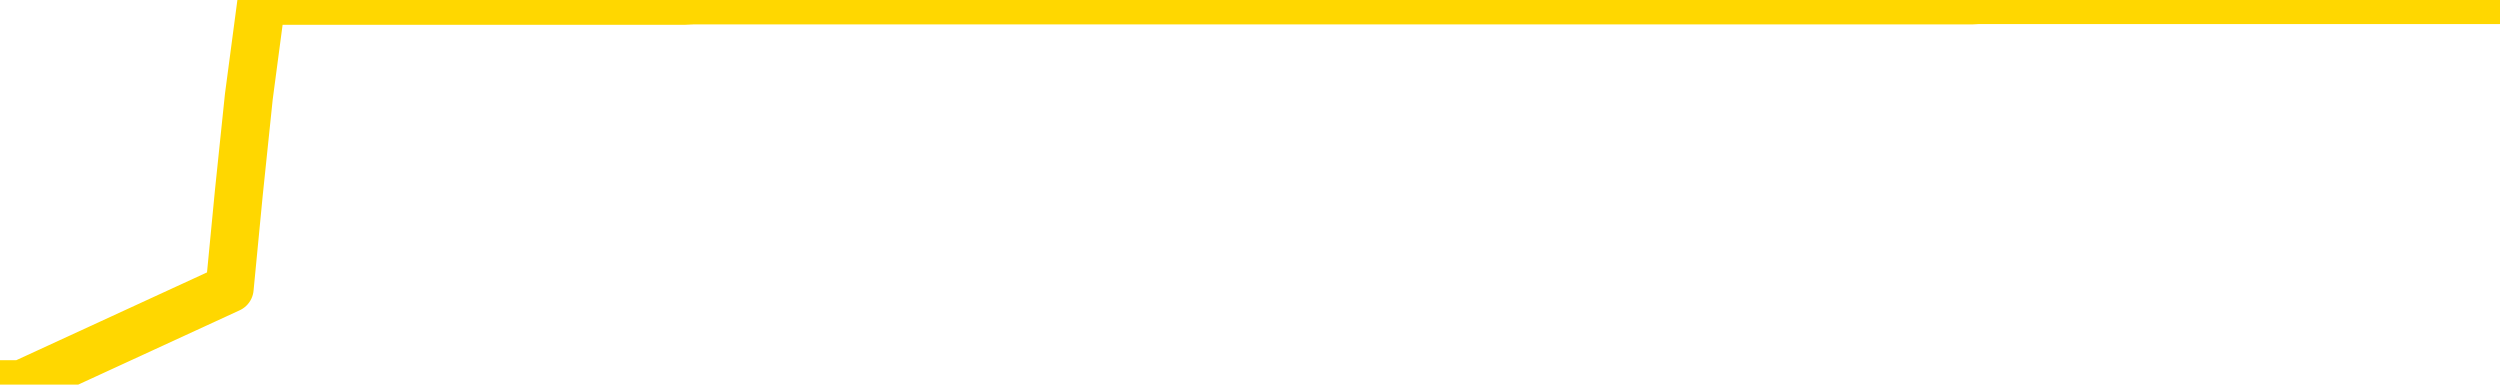 <svg xmlns="http://www.w3.org/2000/svg" version="1.1" viewBox="0 0 6500 1000">
	<path fill="none" stroke="gold" stroke-width="125" stroke-linecap="round" stroke-linejoin="round" d="M0 1015  L-1302357 1015 L-1302172 1015 L-1301682 1015 L-1301389 1015 L-1301077 1015 L-1300843 1015 L-1300789 1015 L-1300730 1015 L-1300577 1015 L-1300537 1015 L-1300404 1015 L-1300111 1015 L-1299571 1015 L-1298960 1015 L-1298913 1015 L-1298272 1015 L-1298239 1015 L-1297714 1015 L-1297581 1015 L-1297191 1015 L-1296863 1015 L-1296745 1015 L-1296534 1015 L-1295817 1015 L-1295247 1015 L-1295140 1015 L-1294966 1015 L-1294744 1015 L-1294343 1015 L-1294317 1015 L-1293389 1015 L-1293302 1015 L-1293219 1015 L-1293149 1015 L-1292852 1015 L-1292700 1015 L-1290810 1015 L-1290709 1015 L-1290447 1015 L-1290153 1015 L-1290012 1015 L-1289763 1015 L-1289727 1015 L-1289569 1015 L-1289105 1015 L-1288852 1015 L-1288640 1015 L-1288389 1015 L-1288040 1015 L-1287112 1015 L-1287019 1015 L-1286608 1015 L-1285437 1015 L-1284248 1015 L-1284156 1015 L-1284128 1015 L-1283862 1015 L-1283563 1015 L-1283435 1015 L-1283397 1015 L-1282583 1015 L-1282199 1015 L-1281138 1015 L-1281077 1015 L-1280812 1015 L-1280340 1015 L-1280148 1015 L-1279884 1015 L-1279548 1015 L-1279412 1015 L-1278957 1015 L-1278213 1015 L-1278196 1015 L-1278030 1015 L-1277962 1015 L-1277446 1015 L-1276418 1015 L-1276221 1015 L-1275733 1015 L-1275371 1015 L-1274962 1015 L-1274577 1015 L-1272873 1015 L-1272775 1015 L-1272703 1015 L-1272642 1015 L-1272457 1015 L-1272121 1015 L-1271480 1015 L-1271404 1015 L-1271342 1015 L-1271156 1015 L-1271076 1015 L-1270899 1015 L-1270880 1015 L-1270650 1015 L-1270262 1015 L-1269373 1015 L-1269334 1015 L-1269246 1015 L-1269218 1015 L-1268210 1015 L-1268060 1015 L-1268036 1015 L-1267903 1015 L-1267864 1015 L-1266605 1015 L-1266547 1015 L-1266008 1015 L-1265955 1015 L-1265908 1015 L-1265513 1015 L-1265374 1015 L-1265174 1015 L-1265027 1015 L-1264863 1015 L-1264586 1015 L-1264227 1015 L-1263675 1015 L-1263030 1015 L-1262771 1015 L-1262617 1015 L-1262216 1015 L-1262176 1015 L-1262056 1015 L-1261994 1015 L-1261980 1015 L-1261886 1015 L-1261593 1015 L-1261442 1015 L-1261111 1015 L-1261033 1015 L-1260958 1015 L-1260731 1015 L-1260665 1015 L-1260437 1015 L-1260384 1015 L-1260220 1015 L-1259214 1015 L-1259031 1015 L-1258480 1015 L-1258087 1015 L-1257689 1015 L-1256839 1015 L-1256761 1015 L-1256182 1015 L-1255740 1015 L-1255499 1015 L-1255342 1015 L-1254941 1015 L-1254921 1015 L-1254476 1015 L-1254070 1015 L-1253935 1015 L-1253759 1015 L-1253623 1015 L-1253373 1015 L-1252373 1015 L-1252291 1015 L-1252155 1015 L-1252117 1015 L-1251227 1015 L-1251011 1015 L-1250568 1015 L-1250450 1015 L-1250394 1015 L-1249717 1015 L-1249617 1015 L-1249588 1015 L-1248246 1015 L-1247841 1015 L-1247801 1015 L-1246873 1015 L-1246775 1015 L-1246642 1015 L-1246237 1015 L-1246211 1015 L-1246118 1015 L-1245902 1015 L-1245491 1015 L-1244337 1015 L-1244046 1015 L-1244017 1015 L-1243409 1015 L-1243159 1015 L-1243139 1015 L-1242210 1015 L-1242158 1015 L-1242036 1015 L-1242018 1015 L-1241863 1015 L-1241687 1015 L-1241551 1015 L-1241494 1015 L-1241386 1015 L-1241301 1015 L-1241068 1015 L-1240993 1015 L-1240684 1015 L-1240567 1015 L-1240397 1015 L-1240306 1015 L-1240203 1015 L-1240180 1015 L-1240103 1015 L-1240005 1015 L-1239638 1015 L-1239533 1015 L-1239030 1015 L-1238578 1015 L-1238540 1015 L-1238516 1015 L-1238475 1015 L-1238346 1015 L-1238245 1015 L-1237804 1015 L-1237522 1015 L-1236929 1015 L-1236799 1015 L-1236524 1014 L-1236372 1014 L-1236219 1014 L-1236134 1014 L-1236056 1014 L-1235870 1014 L-1235819 1014 L-1235791 1014 L-1235712 1014 L-1235689 1014 L-1235405 1014 L-1234802 1014 L-1233806 1014 L-1233508 1014 L-1232775 1014 L-1232530 1014 L-1232440 1014 L-1231863 1014 L-1231164 1014 L-1230412 1014 L-1230094 1014 L-1229711 1014 L-1229634 1014 L-1228999 1014 L-1228814 1014 L-1228726 1014 L-1228596 1014 L-1228284 1014 L-1228234 1014 L-1228092 1014 L-1228071 1014 L-1227103 1014 L-1226557 1014 L-1226079 1014 L-1226018 1014 L-1225694 1014 L-1225673 1014 L-1225611 1014 L-1225400 1014 L-1225324 1014 L-1225269 1014 L-1225247 1014 L-1225207 1014 L-1225192 1014 L-1224434 1014 L-1224418 1014 L-1223618 1014 L-1223466 1014 L-1222561 1014 L-1222055 1014 L-1221825 1014 L-1221784 1014 L-1221669 1014 L-1221492 1014 L-1220738 1014 L-1220603 1014 L-1220439 1014 L-1220121 1014 L-1219945 1014 L-1218923 1014 L-1218899 1014 L-1218648 1014 L-1218435 1014 L-1217801 1014 L-1217563 1014 L-1217531 1014 L-1217353 1014 L-1217272 1014 L-1217183 1014 L-1217118 1014 L-1216678 1014 L-1216655 1014 L-1216114 1014 L-1215858 1014 L-1215363 1014 L-1214486 1014 L-1214449 1014 L-1214396 1014 L-1214355 1014 L-1214238 1014 L-1213961 1014 L-1213754 1014 L-1213557 1014 L-1213534 1014 L-1213484 1014 L-1213444 1014 L-1213366 1014 L-1212769 1014 L-1212709 1014 L-1212605 1014 L-1212451 1014 L-1211819 1014 L-1211139 1014 L-1210836 1014 L-1210489 1014 L-1210291 1014 L-1210243 1014 L-1209923 1014 L-1209295 1014 L-1209148 1014 L-1209112 1014 L-1209054 1014 L-1208978 1014 L-1208736 1014 L-1208648 1014 L-1208554 1014 L-1208260 1014 L-1208126 1014 L-1208066 1014 L-1208029 1014 L-1207757 1014 L-1206751 1014 L-1206575 1014 L-1206524 1014 L-1206232 1014 L-1206039 1014 L-1205706 1014 L-1205200 1014 L-1204638 1014 L-1204623 1014 L-1204606 1014 L-1204506 1014 L-1204391 1014 L-1204352 1014 L-1204314 1014 L-1204249 1014 L-1204221 1014 L-1204082 1014 L-1203789 1014 L-1203739 1014 L-1203634 1014 L-1203369 1014 L-1202904 1014 L-1202760 1014 L-1202705 1014 L-1202648 1014 L-1202457 1014 L-1202092 1014 L-1201877 1014 L-1201683 1014 L-1201625 1014 L-1201566 1014 L-1201412 1014 L-1201142 1014 L-1200712 1014 L-1200697 1014 L-1200620 1014 L-1200555 1014 L-1200426 1014 L-1200403 1014 L-1200119 1014 L-1200071 1014 L-1200016 1014 L-1199554 1014 L-1199515 1014 L-1199474 1014 L-1199284 1014 L-1198804 1014 L-1198317 1014 L-1198300 1014 L-1198262 1014 L-1198006 1014 L-1197928 1014 L-1197698 1014 L-1197682 1014 L-1197388 1014 L-1196946 1014 L-1196499 1014 L-1195994 1014 L-1195840 1014 L-1195554 1014 L-1195514 1014 L-1195183 1014 L-1194961 1014 L-1194444 1014 L-1194368 1014 L-1194120 1014 L-1193926 1014 L-1193866 1014 L-1193089 1014 L-1193015 1014 L-1192785 1014 L-1192768 1014 L-1192706 1014 L-1192511 1014 L-1192046 1014 L-1192023 1014 L-1191893 1014 L-1190593 1014 L-1190576 1014 L-1190499 1014 L-1190405 1014 L-1190188 1014 L-1190036 1014 L-1189858 1014 L-1189803 1014 L-1189517 1014 L-1189477 1014 L-1189107 1014 L-1188667 1014 L-1188484 1014 L-1188163 1014 L-1187868 1014 L-1187422 1014 L-1187350 1014 L-1186888 1014 L-1186450 1014 L-1186268 1014 L-1184814 1014 L-1184682 1014 L-1184225 1014 L-1183999 1014 L-1183612 1014 L-1183096 1014 L-1182142 1013 L-1181347 1013 L-1180673 1013 L-1180247 1013 L-1179936 1013 L-1179706 1013 L-1179023 1013 L-1179010 1013 L-1178800 1013 L-1178778 1013 L-1178604 1013 L-1177654 1013 L-1177385 1013 L-1176570 1013 L-1176260 1013 L-1176222 1013 L-1176165 1013 L-1175548 1013 L-1174910 1013 L-1173284 1013 L-1172610 1013 L-1171968 1013 L-1171891 1013 L-1171834 1013 L-1171799 1013 L-1171770 1013 L-1171658 1013 L-1171641 1013 L-1171618 1013 L-1171464 1013 L-1171411 1013 L-1171333 1013 L-1171214 1013 L-1171116 1013 L-1170999 1013 L-1170729 1013 L-1170459 1013 L-1170442 1013 L-1170242 1013 L-1170095 1013 L-1169868 1013 L-1169734 1013 L-1169425 1013 L-1169366 1013 L-1169012 1013 L-1168664 1013 L-1168563 1013 L-1168499 1013 L-1168439 1013 L-1168054 1013 L-1167673 1013 L-1167569 1013 L-1167309 1013 L-1167038 1013 L-1166878 1013 L-1166846 1013 L-1166784 1013 L-1166643 1013 L-1166459 1013 L-1166414 1013 L-1166126 1013 L-1166110 1013 L-1165877 1013 L-1165816 1013 L-1165778 1013 L-1165198 1013 L-1165064 1013 L-1165041 1013 L-1165023 1013 L-1165005 1013 L-1164989 1013 L-1164965 1013 L-1164949 1013 L-1164927 1013 L-1164911 1013 L-1164887 1013 L-1164871 1013 L-1164849 1013 L-1164832 1013 L-1164783 1013 L-1164711 1013 L-1164676 1013 L-1164653 1013 L-1164617 1013 L-1164576 1013 L-1164539 1013 L-1164523 1013 L-1164499 1013 L-1164462 1013 L-1164445 1013 L-1164421 1013 L-1164404 1013 L-1164385 1013 L-1164369 1013 L-1164340 1013 L-1164314 1013 L-1164269 1013 L-1164252 1013 L-1164210 1013 L-1164162 1013 L-1164092 1013 L-1164076 1013 L-1164060 1013 L-1163998 1012 L-1163959 1012 L-1163920 1012 L-1163754 1012 L-1163689 1012 L-1163673 1012 L-1163628 1012 L-1163570 1012 L-1163357 1012 L-1163324 1012 L-1163282 1012 L-1163203 1012 L-1162666 1012 L-1162588 1012 L-1162484 1012 L-1162395 1012 L-1162219 1012 L-1161868 1012 L-1161712 1012 L-1161275 1012 L-1161118 1012 L-1160988 1012 L-1160284 1012 L-1160083 1012 L-1159122 1012 L-1158640 1012 L-1158541 1012 L-1158449 1012 L-1158204 1012 L-1158130 1012 L-1157688 1012 L-1157592 1012 L-1157576 1012 L-1157560 1012 L-1157536 1012 L-1157070 1012 L-1156853 1012 L-1156713 1012 L-1156419 1012 L-1156331 1012 L-1156289 1012 L-1156260 1012 L-1156087 1012 L-1156028 1012 L-1155952 1012 L-1155871 1012 L-1155801 1012 L-1155492 1012 L-1155407 1012 L-1155193 1012 L-1155158 1012 L-1154475 1012 L-1154376 1012 L-1154171 1012 L-1154124 1012 L-1153846 1012 L-1153784 1012 L-1153767 1012 L-1153689 1012 L-1153381 1012 L-1153356 1012 L-1153302 1012 L-1153280 1012 L-1153157 1012 L-1153021 1012 L-1152777 1012 L-1152652 1012 L-1152005 1012 L-1151989 1012 L-1151964 1012 L-1151784 1012 L-1151708 1012 L-1151616 1012 L-1151188 1012 L-1150772 1012 L-1150379 1012 L-1150301 1012 L-1150282 1012 L-1149918 1012 L-1149682 1012 L-1149454 1012 L-1149141 1012 L-1149063 1012 L-1148982 1012 L-1148804 1012 L-1148788 1012 L-1148523 1012 L-1148443 1012 L-1148213 1012 L-1147987 1012 L-1147671 1012 L-1147496 1012 L-1147135 1012 L-1146743 1012 L-1146673 1012 L-1146610 1012 L-1146469 1012 L-1146418 1012 L-1146316 1012 L-1145814 1012 L-1145617 1012 L-1145370 1012 L-1145185 1012 L-1144885 1012 L-1144809 1012 L-1144643 1012 L-1143759 1012 L-1143730 1012 L-1143607 1012 L-1143028 1012 L-1142950 1012 L-1142237 1012 L-1141925 1012 L-1141712 1012 L-1141695 1012 L-1141309 1012 L-1140784 1012 L-1140337 1012 L-1140008 1012 L-1139855 1012 L-1139529 1012 L-1139351 1012 L-1139269 1012 L-1139063 1012 L-1138888 1012 L-1137959 1012 L-1137069 1012 L-1137030 1012 L-1136802 1012 L-1136423 1012 L-1135635 1012 L-1135401 1012 L-1135325 1012 L-1134968 1012 L-1134396 1012 L-1134129 1012 L-1133742 1012 L-1133639 1012 L-1133469 1012 L-1132850 1012 L-1132639 1012 L-1132331 1012 L-1132278 1012 L-1132151 1012 L-1132098 1012 L-1131978 1012 L-1131642 1012 L-1130683 1012 L-1130552 1012 L-1130350 1012 L-1129719 1012 L-1129407 1012 L-1128993 1012 L-1128966 1012 L-1128821 1012 L-1128401 1012 L-1127068 1012 L-1127021 1012 L-1126893 1012 L-1126876 1012 L-1126298 1012 L-1126092 1012 L-1126062 1012 L-1126022 1012 L-1125964 1012 L-1125927 1012 L-1125848 1012 L-1125705 1012 L-1125251 1012 L-1125133 1012 L-1124848 1012 L-1124475 1012 L-1124379 1012 L-1124052 1012 L-1123697 1012 L-1123527 1012 L-1123480 1012 L-1123371 1012 L-1123282 1012 L-1123254 1012 L-1123178 1012 L-1122874 1012 L-1122841 1012 L-1122769 1012 L-1122401 1012 L-1122066 1012 L-1121985 1012 L-1121765 1012 L-1121594 1012 L-1121566 1012 L-1121069 1012 L-1120520 1012 L-1119639 1012 L-1119541 1012 L-1119464 1012 L-1119189 1012 L-1118942 1012 L-1118868 1012 L-1118806 1012 L-1118688 1012 L-1118645 1012 L-1118535 1012 L-1118458 1012 L-1117758 1012 L-1117512 1011 L-1117472 1011 L-1117316 1011 L-1116717 1011 L-1116490 1011 L-1116398 1011 L-1115923 1011 L-1115325 1011 L-1114806 1011 L-1114785 1011 L-1114639 1011 L-1114319 1011 L-1113777 1011 L-1113545 1011 L-1113375 1011 L-1112888 1011 L-1112661 1011 L-1112576 1011 L-1112230 1011 L-1111904 1011 L-1111381 1011 L-1111053 1011 L-1110453 1011 L-1110255 1011 L-1110203 1011 L-1110163 1011 L-1109881 1011 L-1109197 1011 L-1108887 1011 L-1108862 1011 L-1108671 1011 L-1108448 1011 L-1108362 1011 L-1107698 1011 L-1107674 1011 L-1107452 1011 L-1107122 1011 L-1106770 1011 L-1106565 1011 L-1106333 1011 L-1106075 1011 L-1105885 1011 L-1105838 1011 L-1105611 1011 L-1105576 1011 L-1105420 1011 L-1105205 1011 L-1105032 1011 L-1104941 1011 L-1104664 1011 L-1104420 1011 L-1104105 1011 L-1103679 1011 L-1103641 1011 L-1103158 1011 L-1102925 1011 L-1102713 1011 L-1102487 1011 L-1101937 1011 L-1101690 1011 L-1100856 1011 L-1100800 1011 L-1100778 1011 L-1100620 1011 L-1100159 1011 L-1100118 1011 L-1099778 1011 L-1099645 1011 L-1099422 1011 L-1098850 1011 L-1098378 1011 L-1098183 1011 L-1097991 1011 L-1097801 1011 L-1097699 1011 L-1097331 1011 L-1097285 1011 L-1097203 1011 L-1095910 1011 L-1095861 1011 L-1095593 1011 L-1095448 1011 L-1094897 1011 L-1094780 1011 L-1094699 1011 L-1094339 1011 L-1094116 1011 L-1093834 1011 L-1093505 1011 L-1092997 1011 L-1092885 1011 L-1092806 1011 L-1092642 1011 L-1092347 1011 L-1091879 1011 L-1091682 1011 L-1091631 1011 L-1090982 1011 L-1090860 1011 L-1090406 1011 L-1090370 1011 L-1089902 1011 L-1089791 1011 L-1089775 1011 L-1089558 1011 L-1089378 1011 L-1088846 1011 L-1087816 1011 L-1087617 1011 L-1087159 1011 L-1086210 1011 L-1086112 1011 L-1085758 1011 L-1085697 1011 L-1085683 1011 L-1085647 1011 L-1085278 1011 L-1085158 1011 L-1084916 1011 L-1084752 1011 L-1084565 1011 L-1084444 1011 L-1083373 1011 L-1082515 1011 L-1082303 1011 L-1082206 1011 L-1082031 1011 L-1081698 1011 L-1081626 1011 L-1081569 1011 L-1081393 1011 L-1081005 1011 L-1080769 1011 L-1080658 1011 L-1080541 1011 L-1079560 1011 L-1079535 1011 L-1078940 1011 L-1078908 1011 L-1078759 1011 L-1078475 1011 L-1077563 1011 L-1076617 1011 L-1076464 1011 L-1076361 1011 L-1076230 1011 L-1076087 1011 L-1076060 1011 L-1075946 1011 L-1075728 1011 L-1075046 1011 L-1074917 1011 L-1074614 1011 L-1074374 1011 L-1074041 1011 L-1073402 1011 L-1073060 1011 L-1072998 1011 L-1072842 1011 L-1071921 1011 L-1071450 1011 L-1071407 1011 L-1071394 1011 L-1071353 1011 L-1071331 1011 L-1071304 1011 L-1071160 1011 L-1070737 1011 L-1070402 1011 L-1070211 1011 L-1069782 1011 L-1069595 1011 L-1069206 1011 L-1068671 1011 L-1068299 1011 L-1068277 1011 L-1068027 1011 L-1067909 1011 L-1067833 1011 L-1067697 1011 L-1067658 1011 L-1067578 1011 L-1067184 1011 L-1066688 1011 L-1066576 1011 L-1066403 1011 L-1066095 1011 L-1065647 1011 L-1065324 1011 L-1065182 1011 L-1064755 1011 L-1064601 1011 L-1064546 1011 L-1063732 1011 L-1063713 1011 L-1063341 1011 L-1063284 1011 L-1062155 1011 L-1062087 1011 L-1061529 1011 L-1061334 1011 L-1061198 1011 L-1060964 1011 L-1060617 1011 L-1060583 1011 L-1060547 1011 L-1060479 1011 L-1060130 1011 L-1059958 1011 L-1059473 1011 L-1059457 1011 L-1059132 1011 L-1058974 1011 L-1057833 1011 L-1057809 1011 L-1057617 1011 L-1057423 1011 L-1057173 1011 L-1057156 1011 L-1056136 1011 L-1055838 1011 L-1055763 1011 L-1055626 1011 L-1055451 1011 L-1054874 1011 L-1054658 1011 L-1054595 1010 L-1054464 1010 L-1054427 1010 L-1053904 1010 L-1053766 1012 L-1053752 1012 L-1053729 1012 L-1053708 1012 L-1053481 1010 L-1052705 1010 L-1052664 1010 L-1052296 1010 L-1052218 1010 L-1052166 1010 L-1051493 1010 L-1050750 1010 L-1050325 1010 L-1049878 1010 L-1048816 1010 L-1048504 1010 L-1048094 1010 L-1048022 1010 L-1047498 1010 L-1047403 1010 L-1047385 1010 L-1046941 1010 L-1046755 1010 L-1045975 1010 L-1045303 1010 L-1044890 1010 L-1044659 1010 L-1044518 1010 L-1044436 1010 L-1044416 1010 L-1044340 1010 L-1044212 1010 L-1043895 1010 L-1043671 1010 L-1043346 1010 L-1043284 1010 L-1042914 1010 L-1042881 1010 L-1042672 1010 L-1042004 1010 L-1041927 1010 L-1041769 1010 L-1041658 1010 L-1041332 1010 L-1041177 1010 L-1040836 1010 L-1040779 1010 L-1040441 1010 L-1040237 1010 L-1040184 1010 L-1038808 1010 L-1038678 1010 L-1038245 1010 L-1037924 1010 L-1037097 1010 L-1036973 1010 L-1036242 1010 L-1036087 1010 L-1036046 1010 L-1035992 1010 L-1035969 1010 L-1035855 1010 L-1035558 1010 L-1035269 1010 L-1035214 1010 L-1035094 1010 L-1035063 1010 L-1034964 1010 L-1034520 1010 L-1034368 1010 L-1033533 1010 L-1032991 1010 L-1032656 1010 L-1032641 1010 L-1032565 1010 L-1032449 1010 L-1032254 1010 L-1031990 1010 L-1031155 1010 L-1031059 1010 L-1030537 1010 L-1030496 1010 L-1030396 1010 L-1029568 1010 L-1029433 1010 L-1029094 1010 L-1028540 1010 L-1028161 1010 L-1027998 1010 L-1027688 1010 L-1026875 1010 L-1026569 1010 L-1026301 1010 L-1025979 1010 L-1025658 1010 L-1025383 1010 L-1024554 1010 L-1024459 1010 L-1024366 1010 L-1024262 1010 L-1023875 1010 L-1023395 1010 L-1023379 1010 L-1023260 1010 L-1022892 1010 L-1022797 1010 L-1021963 1010 L-1021886 1010 L-1021587 1010 L-1021496 1010 L-1021089 1010 L-1020979 1010 L-1020279 1010 L-1019806 1010 L-1019746 1010 L-1019527 1010 L-1019253 1010 L-1019141 1010 L-1018113 1010 L-1017727 1010 L-1017707 1010 L-1017374 1010 L-1017129 1010 L-1016696 1010 L-1016586 1010 L-1016468 1010 L-1016016 1010 L-1015426 1010 L-1015089 1010 L-1013197 1010 L-1013083 1010 L-1012871 1010 L-1011553 1010 L-1011446 1009 L-1011380 1008 L-1011344 1007 L-1011282 1007 L-1010783 1008 L-1010108 1009 L-1010086 1010 L-1009815 1010 L-1008847 1010 L-1008158 1010 L-1007996 1010 L-1007455 1010 L-1007366 1010 L-1006346 1010 L-1005399 1010 L-1005033 1010 L-1004930 1010 L-1004342 1010 L-1004282 1010 L-1004182 1010 L-1003742 1010 L-1003634 1010 L-1003193 1010 L-1002193 1010 L-1001936 1010 L-1001833 1010 L-1001703 1010 L-1001337 1010 L-1000756 1010 L-1000725 1010 L-1000409 1010 L-998426 1010 L-998311 1010 L-998243 1010 L-997884 1010 L-996266 1010 L-996088 1010 L-995944 1010 L-995121 1010 L-995069 1010 L-995014 1010 L-994580 1010 L-993600 1010 L-993526 1010 L-992441 1010 L-992228 1010 L-991512 1010 L-991123 1010 L-990905 1010 L-990585 1010 L-990091 1010 L-989964 1010 L-989735 1010 L-989502 1010 L-989443 1010 L-989154 1010 L-988882 1010 L-987852 1010 L-986187 1010 L-985767 1010 L-985630 1010 L-985474 1010 L-985169 1010 L-984941 1010 L-984782 1010 L-984623 1010 L-984454 1010 L-984406 1010 L-984353 1010 L-984331 1010 L-983945 1010 L-983695 1010 L-983425 1010 L-983264 1010 L-983175 1010 L-981516 1010 L-981351 1010 L-980971 1010 L-980511 1010 L-979901 1010 L-978808 1010 L-978377 1010 L-978346 1010 L-978283 1010 L-978266 1010 L-976562 1010 L-976520 1010 L-976054 1010 L-975867 1010 L-975835 1010 L-975239 1009 L-975190 1009 L-974867 1009 L-974816 1009 L-974606 1009 L-974588 1009 L-974321 1009 L-974269 1009 L-973800 1009 L-973289 1009 L-973211 1009 L-972917 1009 L-972900 1009 L-972861 1009 L-972790 1009 L-972633 1009 L-971687 1009 L-971631 1009 L-971110 1009 L-970917 1009 L-970816 1009 L-970590 1009 L-970081 1009 L-969693 1010 L-969623 1010 L-969275 1010 L-968918 1010 L-967789 1009 L-967737 1009 L-967511 1009 L-967477 1009 L-967352 1009 L-967254 1009 L-966989 1009 L-966249 1009 L-965670 1009 L-965377 1009 L-964671 1009 L-964492 1009 L-964469 1009 L-963833 1009 L-963522 1009 L-963125 1009 L-963096 1009 L-963075 1009 L-962921 1009 L-962236 1009 L-962219 1009 L-961879 1009 L-961607 1009 L-961569 1009 L-961513 1009 L-961491 1009 L-961420 1009 L-961088 1009 L-960981 1009 L-960953 1009 L-960755 1009 L-960602 1009 L-959734 1009 L-959171 1009 L-959155 1009 L-959054 1009 L-958952 1009 L-958805 1009 L-958727 1009 L-958689 1009 L-958634 1009 L-958560 1009 L-958415 1009 L-957934 1009 L-957529 1009 L-956663 1009 L-956643 1009 L-956385 1009 L-956309 1009 L-956280 1009 L-956269 1009 L-956252 1009 L-955959 1009 L-955920 1009 L-955848 1009 L-955774 1009 L-955569 1009 L-955409 1009 L-955108 1009 L-955030 1009 L-955013 1009 L-954797 1009 L-954566 1009 L-954456 1009 L-954086 1009 L-953928 1009 L-953696 1009 L-953528 1009 L-953383 1009 L-953251 1009 L-951975 1009 L-951571 1009 L-951511 1009 L-951394 1009 L-950969 1009 L-950953 1009 L-950891 1009 L-950618 1009 L-950506 1009 L-950223 1009 L-949946 1009 L-949521 1009 L-949498 1009 L-949420 1009 L-949295 1009 L-948708 1009 L-948317 1009 L-947981 1009 L-947392 1009 L-947290 1009 L-947120 1009 L-946983 1009 L-946156 1009 L-944970 1009 L-944934 1009 L-944879 1009 L-944658 1009 L-944453 1009 L-944299 1009 L-944042 1009 L-943965 1009 L-943423 1009 L-943386 1009 L-943138 1009 L-942750 1009 L-941924 1009 L-941566 1009 L-941256 1009 L-940998 1009 L-940774 1009 L-940368 1009 L-940251 1009 L-940068 1009 L-940015 1009 L-939826 1009 L-939656 1009 L-939627 1009 L-939346 1009 L-939036 1009 L-938898 1009 L-938588 1009 L-938394 1009 L-938379 1009 L-937659 1009 L-937526 1009 L-937228 1009 L-937138 1009 L-936537 1009 L-936499 1009 L-936420 1009 L-935800 1009 L-935649 1009 L-935608 1009 L-935297 1009 L-935106 1009 L-934913 1009 L-934857 1009 L-934548 1009 L-934496 1009 L-934441 1009 L-934416 1009 L-934291 1009 L-933480 1009 L-933404 1009 L-932863 1009 L-932594 1009 L-931935 1009 L-931027 1009 L-930786 1009 L-930254 1009 L-930037 1009 L-928929 1009 L-928879 1009 L-928103 1009 L-927555 1009 L-927444 1009 L-927291 1009 L-927236 1009 L-927071 1009 L-926694 1009 L-926246 1009 L-926191 1009 L-926037 1009 L-925357 1009 L-925137 1009 L-924619 1009 L-923770 1009 L-923754 1009 L-921963 1009 L-921409 1009 L-921291 1009 L-920286 1009 L-920249 1009 L-920016 1009 L-919924 1009 L-919884 1009 L-919552 1009 L-919200 1009 L-918935 1009 L-918648 1009 L-918337 1009 L-918083 1009 L-917989 1009 L-917499 1009 L-917292 1009 L-916726 1009 L-916612 1009 L-916261 1009 L-916209 1009 L-916169 1009 L-915566 1009 L-914832 1009 L-914251 1009 L-914015 1009 L-913475 1009 L-913322 1009 L-912821 1009 L-912611 1009 L-912588 1009 L-912529 1009 L-911567 1009 L-911389 1009 L-910947 1009 L-910923 1009 L-910768 1009 L-910686 1009 L-910536 1009 L-909889 1009 L-909839 1009 L-908719 1009 L-907735 1009 L-907674 1009 L-906953 1009 L-906088 1009 L-905709 1009 L-905491 1009 L-904731 1008 L-904679 1008 L-904370 1008 L-903518 1008 L-903325 1008 L-903149 1008 L-902924 1008 L-902798 1008 L-902605 1008 L-902373 1008 L-902203 1008 L-901917 1008 L-901638 1008 L-901555 1008 L-901384 1008 L-901367 1008 L-901213 1008 L-901174 1008 L-900399 1008 L-900322 1008 L-900090 1008 L-899663 1008 L-899318 1008 L-898734 1008 L-898466 1008 L-898207 1008 L-898077 1008 L-898061 1008 L-897947 1008 L-897923 1008 L-897689 1008 L-897653 1008 L-896337 1008 L-896282 1008 L-895603 1008 L-895030 1008 L-894905 1008 L-894752 1008 L-894675 1008 L-894363 1008 L-894090 1008 L-894001 1008 L-893899 1008 L-892971 1008 L-892895 1008 L-892531 1008 L-892506 1008 L-892470 1008 L-891694 1008 L-891602 1008 L-891462 1008 L-891061 1008 L-890799 1008 L-890555 1008 L-890341 1008 L-890261 1008 L-890185 1008 L-890108 1008 L-889921 1008 L-889855 1008 L-889605 1008 L-889550 1008 L-889413 1008 L-889333 1008 L-889220 1008 L-888996 1008 L-888832 1008 L-888791 1008 L-888622 1008 L-888251 1008 L-888236 1008 L-888120 1008 L-887399 1008 L-887363 1008 L-887230 1008 L-886882 1008 L-886471 1008 L-886435 1008 L-886357 1008 L-886318 1008 L-885954 1008 L-885749 1008 L-885734 1008 L-885389 1008 L-885040 1008 L-884715 1008 L-884613 1008 L-884460 1008 L-884266 1008 L-884034 1008 L-883942 1008 L-883786 1008 L-883709 1008 L-883668 1008 L-883555 1008 L-883531 1008 L-883281 1008 L-883142 1008 L-882564 1008 L-881736 1008 L-881248 1008 L-881126 1008 L-881088 1008 L-881075 1008 L-880923 1008 L-880822 1008 L-880589 1008 L-880199 1008 L-879894 1008 L-879879 1008 L-879708 1008 L-879470 1008 L-878873 1008 L-878269 1008 L-878230 1008 L-878189 1008 L-878036 1008 L-877983 1008 L-877920 1008 L-877852 1008 L-877798 1008 L-877773 1008 L-877726 1008 L-877631 1008 L-877494 1008 L-877341 1008 L-877209 1008 L-877168 1008 L-877132 1008 L-877070 1008 L-876797 1008 L-876483 1008 L-876442 1008 L-876357 1008 L-876179 1008 L-875942 1008 L-875584 1008 L-875554 1008 L-874985 1008 L-874862 1008 L-874626 1008 L-874603 1008 L-874322 1008 L-874037 1008 L-873781 1008 L-873209 1008 L-872913 1008 L-872837 1008 L-872138 1008 L-872060 1008 L-872025 1008 L-871999 1008 L-871947 1008 L-871753 1008 L-871613 1008 L-871577 1008 L-871537 1008 L-870941 1008 L-870709 1008 L-870426 1008 L-870371 1008 L-870297 1008 L-870219 1008 L-869983 1008 L-869739 1008 L-869603 1008 L-869497 1008 L-869417 1008 L-869030 1008 L-868903 1008 L-868751 1008 L-868713 1008 L-868567 1008 L-868345 1008 L-868172 1008 L-868103 1008 L-867281 1008 L-867265 1008 L-866970 1008 L-866183 1008 L-865873 1008 L-865726 1008 L-865498 1008 L-865298 1008 L-864361 1008 L-864324 1008 L-864301 1008 L-864260 1008 L-863992 1008 L-863395 1008 L-863332 1008 L-863296 1008 L-863279 1008 L-862584 1008 L-862383 1008 L-862351 1008 L-862018 1008 L-861910 1008 L-861285 1008 L-860781 1008 L-860744 1008 L-860302 1008 L-860205 1008 L-860047 1008 L-859733 1008 L-859721 1008 L-859281 1008 L-858799 1008 L-858670 1008 L-858350 1008 L-858281 1008 L-857977 1008 L-857801 1008 L-857608 1008 L-857365 1008 L-857167 1008 L-857142 1008 L-856564 1008 L-856494 1008 L-856084 1008 L-856030 1008 L-855983 1008 L-855619 1008 L-855473 1008 L-855268 1008 L-855172 1008 L-855016 1008 L-854955 1008 L-854807 1008 L-854707 1008 L-854150 1008 L-854128 1008 L-853956 1008 L-853414 1008 L-853353 1008 L-853299 1008 L-853270 1008 L-853199 1008 L-853183 1008 L-853119 1008 L-853083 1008 L-852928 1008 L-852602 1008 L-852036 1008 L-852022 1008 L-851960 1008 L-851858 1008 L-851812 1008 L-851569 1008 L-851147 1008 L-850992 1008 L-849251 1008 L-848709 1008 L-847766 1008 L-847357 1008 L-846815 1008 L-846619 1008 L-846450 1008 L-846155 1008 L-846040 1008 L-846025 1008 L-845870 1008 L-845730 1008 L-845653 1008 L-845522 1008 L-845174 1008 L-844803 1008 L-844205 1008 L-844029 1008 L-843873 1008 L-843604 1008 L-843453 1008 L-843162 1008 L-843138 1008 L-843055 1008 L-842827 1008 L-842128 1008 L-842001 1008 L-841570 1008 L-841476 1008 L-840271 1008 L-840222 1008 L-839928 1008 L-839525 1008 L-839249 1008 L-839230 1008 L-839112 1008 L-839036 1008 L-838854 1008 L-838374 1008 L-837923 1008 L-837513 1008 L-837482 1008 L-837064 1008 L-836950 1008 L-836832 1008 L-836817 1008 L-836622 1008 L-836601 1008 L-836368 1008 L-835925 1007 L-835606 1007 L-835141 1007 L-834976 1007 L-834821 1007 L-834665 1007 L-834212 1007 L-833892 1007 L-833838 1007 L-833466 1007 L-833429 1007 L-833102 1007 L-832986 1007 L-832887 1007 L-832561 1007 L-832174 1007 L-831913 1007 L-831555 1007 L-831298 1007 L-829128 1007 L-829079 1007 L-829056 1007 L-828645 1007 L-828583 1007 L-828513 1007 L-828282 1007 L-827971 1007 L-827668 1007 L-827624 1007 L-827316 1007 L-827183 1007 L-826966 1007 L-826254 1007 L-826099 1007 L-825961 1007 L-825812 1007 L-825791 1007 L-825596 1007 L-825571 1007 L-825480 1007 L-825458 1007 L-825442 1007 L-825342 1007 L-824413 1007 L-823955 1007 L-822863 1007 L-822440 1007 L-822037 1007 L-821998 1007 L-821744 1007 L-820970 1007 L-820954 1007 L-820929 1007 L-820736 1007 L-820000 1007 L-819731 1007 L-819690 1007 L-819291 1007 L-819266 1007 L-818477 1007 L-817797 1007 L-816426 1007 L-816156 1007 L-816107 1007 L-815570 1007 L-815537 1007 L-815435 1007 L-815111 1007 L-815032 1007 L-814763 1007 L-813850 1007 L-813712 1007 L-813463 1007 L-812917 1007 L-812495 1007 L-812302 1007 L-812287 1007 L-812149 1007 L-812055 1007 L-811928 1007 L-811668 1007 L-811643 1007 L-811552 1007 L-811242 1007 L-811181 1007 L-811064 1007 L-810715 1007 L-809904 1007 L-809673 1007 L-808844 1007 L-808611 1007 L-808395 1007 L-807876 1007 L-807238 1007 L-806822 1007 L-806500 1007 L-806019 1007 L-805593 1007 L-805532 1007 L-805184 1007 L-805143 1007 L-805129 1007 L-805030 1007 L-804984 1007 L-804499 1007 L-803698 1007 L-803363 1007 L-802282 1007 L-801802 1007 L-801779 1007 L-801639 1007 L-801083 1007 L-800386 1007 L-800077 1007 L-799856 1007 L-799751 1007 L-799648 1007 L-798977 1007 L-798883 1007 L-798861 1007 L-798784 1007 L-798606 1007 L-798434 1007 L-798253 1007 L-798240 1007 L-798164 1007 L-797999 1007 L-797484 1007 L-797468 1007 L-797328 1007 L-796965 1007 L-796941 1007 L-796811 1007 L-796786 1007 L-796424 1007 L-795898 1007 L-795805 1007 L-795589 1007 L-795495 1007 L-795471 1007 L-795007 1007 L-794930 1007 L-794528 1007 L-794077 1007 L-792825 1007 L-792787 1007 L-792355 1007 L-792322 1007 L-791603 1007 L-791427 1007 L-791291 1007 L-790985 1007 L-790930 1007 L-790905 1007 L-790889 1007 L-790714 1007 L-790524 1007 L-790017 1007 L-789643 1007 L-789305 1007 L-789266 1007 L-788547 1007 L-788454 1007 L-788415 1007 L-787873 1007 L-787850 1007 L-787448 1007 L-787022 1007 L-786751 1007 L-786571 1007 L-786326 1007 L-786302 1007 L-786246 1007 L-785629 1007 L-785126 1007 L-784739 1007 L-784120 1007 L-783904 1007 L-783749 1007 L-782457 1007 L-782357 1007 L-781915 1007 L-781584 1007 L-781283 1007 L-781041 1007 L-780306 1007 L-779727 1007 L-778897 1007 L-778797 1007 L-778239 1007 L-778101 1007 L-776459 1007 L-776399 1007 L-776305 1007 L-775338 1007 L-775160 1007 L-774873 1007 L-774655 1007 L-774577 1007 L-774306 1007 L-774191 1007 L-774037 1007 L-773727 1007 L-773649 1007 L-773558 1007 L-773481 1007 L-773364 1007 L-773185 1007 L-773093 1007 L-773055 1007 L-772552 1007 L-772333 1007 L-772204 1007 L-772049 1007 L-771994 1007 L-771870 1007 L-771485 1007 L-770976 1007 L-770904 1007 L-770424 1007 L-770347 1007 L-770246 1007 L-770013 1007 L-769548 1007 L-769318 1007 L-769302 1007 L-769070 1007 L-768915 1007 L-768853 1007 L-768660 1007 L-768389 1006 L-767638 1006 L-766685 1006 L-766649 1006 L-766424 1006 L-765984 1006 L-765703 1006 L-765355 1006 L-764286 1006 L-763358 1006 L-763227 1006 L-763181 1006 L-763111 1006 L-762957 1006 L-762879 1006 L-762706 1006 L-762271 1006 L-762067 1006 L-762006 1006 L-761424 1006 L-761270 1006 L-761154 1006 L-761114 1006 L-760944 1006 L-760807 1006 L-760596 1006 L-760519 1006 L-760496 1006 L-760287 1006 L-759877 1006 L-759852 1006 L-759629 1006 L-759484 1006 L-759449 1006 L-759436 1006 L-759413 1006 L-759180 1006 L-758995 1006 L-758777 1006 L-758752 1006 L-758063 1006 L-757959 1006 L-757924 1006 L-757903 1006 L-757709 1006 L-757656 1006 L-757539 1006 L-757457 1006 L-757346 1006 L-757032 1006 L-756572 1006 L-756317 1006 L-756083 1006 L-755953 1006 L-755601 1006 L-755542 1006 L-755389 1006 L-754817 1006 L-754730 1006 L-754577 1006 L-754281 1006 L-753911 1006 L-753608 1006 L-753531 1006 L-753126 1006 L-752958 1006 L-752814 1006 L-752274 1006 L-752213 1006 L-752198 1006 L-752032 1006 L-751826 1006 L-751751 1006 L-751658 1006 L-751248 1006 L-751233 1006 L-751209 1006 L-751016 1006 L-750940 1006 L-750769 1006 L-750707 1006 L-750691 1006 L-750177 1006 L-749955 1006 L-749336 1006 L-749083 1006 L-748889 1006 L-748850 1006 L-748776 1006 L-748711 1006 L-748060 1006 L-748022 1006 L-747848 1006 L-747782 1006 L-747108 1006 L-746719 1006 L-746457 1006 L-746219 1006 L-746141 1006 L-746126 1006 L-745924 1006 L-745553 1006 L-745327 1006 L-744692 1006 L-744672 1006 L-744285 1006 L-744191 1006 L-744133 1006 L-743857 1006 L-743548 1006 L-743470 1006 L-742619 1006 L-742277 1006 L-741839 1006 L-741406 1006 L-740911 1006 L-740761 1006 L-740493 1006 L-739255 1006 L-739198 1006 L-737434 1006 L-737244 1006 L-736234 1006 L-736083 1006 L-735707 1006 L-735386 1006 L-734781 1006 L-734711 1006 L-734534 1006 L-733706 1006 L-733567 1006 L-733180 1006 L-732996 1006 L-732952 1006 L-732832 1006 L-732622 1006 L-732175 1006 L-731827 1006 L-731694 1006 L-731286 1006 L-730935 1006 L-730650 1006 L-730456 1006 L-730302 1006 L-730138 1006 L-730070 1006 L-729970 1006 L-729736 1006 L-729620 1006 L-729567 1006 L-729025 1006 L-728561 1006 L-727379 1006 L-727245 1006 L-727221 1006 L-727168 1006 L-726500 1006 L-725465 1006 L-725272 1006 L-725092 1006 L-724940 1006 L-724900 1006 L-724885 1006 L-724823 1006 L-724498 1006 L-723338 1006 L-723144 1006 L-722967 1006 L-721853 1006 L-720993 1006 L-720887 1006 L-720413 1006 L-720221 1006 L-717899 1006 L-717821 1006 L-717700 1006 L-717666 1006 L-717628 1006 L-717534 1006 L-717318 1006 L-716737 1006 L-716351 1006 L-715578 1006 L-715500 1006 L-714803 1006 L-714261 1006 L-714220 1006 L-714090 1006 L-713626 1006 L-713587 1006 L-713453 1006 L-713085 1006 L-713055 1006 L-712905 1006 L-712504 1006 L-710680 1006 L-709873 1006 L-709155 1006 L-709138 1006 L-708824 1006 L-708263 1006 L-707761 1006 L-707242 1006 L-707221 1006 L-705477 1006 L-705308 1006 L-705112 1006 L-704218 1006 L-703700 1006 L-703489 1006 L-703231 1006 L-702522 1006 L-701572 1006 L-700913 1006 L-700874 1006 L-700588 1006 L-700505 1006 L-700410 1006 L-700278 1006 L-700201 1006 L-699465 1006 L-699128 1006 L-699079 1006 L-698823 1006 L-698537 1006 L-698111 1006 L-697531 1006 L-697272 1006 L-697121 1006 L-696873 1006 L-696835 1006 L-696038 1006 L-696000 1006 L-695823 1006 L-695414 1006 L-695185 1006 L-695109 1006 L-694977 1006 L-694861 1006 L-694513 1006 L-694450 1006 L-694297 1006 L-693557 1006 L-693445 1006 L-693275 1006 L-693236 1006 L-692941 1006 L-692540 1006 L-692364 1006 L-692269 1006 L-691960 1006 L-691158 1006 L-690700 1006 L-690180 1006 L-689691 1006 L-688996 1006 L-687949 1006 L-687680 1006 L-687626 1006 L-687466 1006 L-687214 1006 L-686968 1006 L-686889 1006 L-686675 1006 L-686363 1006 L-685899 1006 L-685885 1006 L-685589 1006 L-685576 1006 L-684584 1006 L-683912 1006 L-683577 1006 L-682961 1006 L-682824 1006 L-682185 1006 L-682055 1006 L-681104 1006 L-681005 1006 L-680445 1006 L-680036 1006 L-679608 1006 L-679517 1006 L-678682 1006 L-678319 1006 L-678279 1006 L-678147 1006 L-677970 1006 L-677753 1006 L-677700 1006 L-677543 1006 L-677290 1006 L-676190 1006 L-676112 1006 L-675893 1006 L-675762 1006 L-675726 1006 L-675532 1006 L-675433 1006 L-674949 1006 L-674665 1006 L-674505 1006 L-674410 1006 L-674138 1006 L-673868 1006 L-673852 1006 L-673714 1006 L-673576 1006 L-673249 1006 L-672940 1006 L-672899 1006 L-672823 1006 L-672708 1006 L-671857 1006 L-671531 1006 L-671200 1006 L-671067 1006 L-670851 1006 L-670835 1006 L-670154 1006 L-670061 1006 L-670037 1006 L-670022 1006 L-669983 1006 L-669571 1006 L-669302 1006 L-669262 1006 L-668894 1006 L-668684 1006 L-667601 1006 L-667585 1005 L-667556 1005 L-667536 1005 L-667159 1005 L-666904 1005 L-666656 1005 L-666517 1005 L-666384 1005 L-666053 1005 L-665960 1005 L-665899 1005 L-665341 1005 L-665279 1005 L-665124 1005 L-664929 1005 L-664737 1005 L-664721 1005 L-664683 1005 L-664644 1005 L-664373 1005 L-664250 1005 L-664218 1005 L-664118 1005 L-663963 1005 L-663822 1005 L-663537 1005 L-663212 1005 L-662516 1005 L-662493 1005 L-661984 1005 L-661138 1005 L-660775 1005 L-660620 1005 L-660016 1005 L-659846 1005 L-659786 1005 L-659730 1005 L-658675 1005 L-658656 1005 L-657751 1005 L-657729 1005 L-657562 1005 L-657320 1005 L-657270 1005 L-657215 1005 L-657078 1005 L-657038 1005 L-656110 1005 L-656055 1005 L-655933 1005 L-655861 1005 L-655745 1005 L-655567 1005 L-654584 1005 L-654445 1005 L-654327 1005 L-654033 1005 L-653785 1005 L-653749 1005 L-653694 1005 L-653673 1005 L-653540 1005 L-653460 1005 L-653323 1005 L-652700 1005 L-652534 1005 L-652069 1005 L-651893 1005 L-651876 1005 L-651816 1005 L-651699 1005 L-651217 1005 L-650521 1005 L-650148 1005 L-649979 1005 L-649013 1005 L-648858 1005 L-648680 1005 L-648588 1005 L-648332 1005 L-648162 1005 L-647515 1005 L-647504 1005 L-646924 1005 L-646786 1005 L-646730 1005 L-645995 1005 L-645957 1005 L-645879 1005 L-645237 1005 L-644463 1005 L-644370 1005 L-644321 1005 L-644306 1005 L-644270 1005 L-644254 1005 L-644191 1005 L-644175 1005 L-644155 1005 L-644000 1005 L-643961 1005 L-643945 1005 L-643906 1005 L-643766 1005 L-643690 1005 L-643325 1005 L-642977 1005 L-642204 1005 L-641601 1005 L-641405 1005 L-641175 1005 L-641037 1005 L-640399 1005 L-640110 1005 L-640088 1005 L-639628 1005 L-639395 1005 L-639340 1005 L-639302 1005 L-638799 1005 L-638249 1005 L-637461 1005 L-636338 1005 L-635443 1005 L-635355 1005 L-635056 1005 L-634984 1005 L-634868 1005 L-633692 1005 L-633344 1005 L-633321 1005 L-632802 1005 L-632655 1005 L-632547 1005 L-632338 1005 L-632183 1005 L-632160 1005 L-631966 1005 L-631890 1005 L-631746 1005 L-630945 1005 L-630799 1005 L-630519 1005 L-630342 1005 L-630032 1005 L-629220 1005 L-628292 1005 L-626700 1005 L-626457 1005 L-625816 1005 L-625620 1005 L-625542 1005 L-625025 1005 L-624793 1005 L-624770 1005 L-624638 1005 L-624299 1005 L-624288 1005 L-624072 1005 L-624034 1005 L-623493 1005 L-622964 1005 L-622896 1005 L-622603 1005 L-622056 1005 L-622020 1005 L-621968 1005 L-621868 1005 L-621636 1005 L-621056 1005 L-620958 1005 L-620884 1005 L-620552 1005 L-619802 1005 L-619763 1005 L-619083 1005 L-618928 1005 L-618602 1005 L-618386 1005 L-618155 1005 L-617858 1005 L-617612 1005 L-617261 1005 L-617208 1005 L-616448 1005 L-615755 1005 L-615405 1005 L-614941 1005 L-614308 1005 L-613899 1005 L-613821 1005 L-613395 1005 L-612752 1005 L-612583 1005 L-611841 1005 L-611654 1005 L-611359 1005 L-610787 1005 L-610761 1005 L-609742 1005 L-609255 1005 L-609162 1005 L-609101 1005 L-608813 1005 L-608527 1005 L-608465 1005 L-608285 1005 L-607574 1005 L-607398 1005 L-607200 1005 L-607048 1005 L-606957 1005 L-606895 1005 L-606353 1005 L-606042 1005 L-605951 1005 L-605873 1005 L-605306 1005 L-605215 1005 L-604960 1005 L-604634 1005 L-604596 1005 L-604442 1005 L-604210 1005 L-603887 1005 L-602755 1005 L-602556 1005 L-602030 1005 L-601785 1005 L-601540 1005 L-601460 1005 L-601440 1005 L-601363 1005 L-601307 1005 L-601230 1005 L-601191 1005 L-601012 1005 L-600975 1005 L-600744 1005 L-599506 1005 L-599179 1005 L-599140 1005 L-598358 1005 L-598211 1005 L-597220 1005 L-597013 1005 L-596587 1005 L-596460 1005 L-596056 1005 L-595968 1005 L-595311 1005 L-594604 1005 L-593995 1005 L-593802 1005 L-593569 1005 L-592950 1005 L-592655 1005 L-592215 1005 L-592061 1005 L-591906 1004 L-591150 1004 L-590799 1004 L-590397 1004 L-590358 1004 L-589352 1004 L-589033 1004 L-588786 1004 L-588086 1004 L-588012 1004 L-587700 1004 L-586620 1004 L-586428 1004 L-586195 1004 L-586000 1004 L-585500 1004 L-584746 1004 L-584632 1004 L-584432 1004 L-584391 1004 L-584298 1004 L-583985 1004 L-583897 1004 L-583781 1004 L-583463 1004 L-583394 1004 L-583369 1004 L-583007 1004 L-582969 1004 L-582752 1004 L-582249 1004 L-581646 1004 L-581435 1004 L-581282 1004 L-581244 1004 L-581200 1004 L-581165 1004 L-581033 1004 L-580623 1004 L-580253 1004 L-580199 1004 L-580183 1004 L-580104 1004 L-579694 1004 L-579541 1004 L-579525 1004 L-579486 1004 L-579307 1004 L-579231 1004 L-579000 1004 L-578210 1004 L-578132 1004 L-577397 1004 L-577242 1004 L-577002 1004 L-576940 1004 L-576855 1004 L-576832 1004 L-576714 1004 L-576700 1004 L-576638 1004 L-576601 1004 L-576506 1004 L-576484 1004 L-576368 1004 L-576135 1004 L-575965 1004 L-575145 1004 L-574744 1004 L-574589 1004 L-574084 1004 L-573970 1004 L-573373 1004 L-572999 1004 L-572947 1004 L-572753 1004 L-572057 1004 L-572019 1004 L-571874 1004 L-571649 1004 L-571387 1004 L-571013 1004 L-570587 1004 L-570458 1004 L-570438 1004 L-569945 1004 L-569248 1004 L-569017 1004 L-568863 1004 L-567895 1004 L-567670 1004 L-567392 1004 L-567376 1004 L-566850 1004 L-566321 1004 L-566173 1004 L-566154 1004 L-565612 1004 L-565302 1004 L-565184 1004 L-564993 1004 L-564856 1004 L-564529 1004 L-564412 1004 L-564103 1004 L-563677 1004 L-563621 1004 L-563388 1004 L-563292 1004 L-563159 1004 L-562862 1004 L-562748 1004 L-562384 1004 L-562071 1004 L-561588 1004 L-561418 1004 L-561170 1004 L-560954 1004 L-560428 1004 L-560241 1004 L-559886 1004 L-559251 1004 L-559096 1004 L-558355 1004 L-557936 1004 L-557756 1004 L-557679 1004 L-557548 1004 L-557255 1004 L-557214 1004 L-556984 1004 L-556791 1004 L-556536 1004 L-556110 1004 L-556001 1004 L-555382 1004 L-555201 1004 L-553989 1004 L-553342 1004 L-553191 1004 L-553154 1004 L-553022 1004 L-552921 1004 L-552905 1004 L-552823 1004 L-552612 1004 L-552495 1004 L-552132 1004 L-551760 1004 L-551064 1004 L-550662 1004 L-550557 1004 L-550539 1004 L-549594 1004 L-549399 1004 L-549247 1004 L-549191 1004 L-548435 1004 L-548418 1004 L-547929 1004 L-547799 1004 L-547606 1004 L-546715 1004 L-546676 1004 L-546638 1004 L-546561 1004 L-546522 1004 L-546445 1004 L-546361 1004 L-546097 1004 L-545864 1004 L-545802 1004 L-545322 1004 L-544985 1004 L-544874 1004 L-544681 1004 L-544504 1004 L-544445 1004 L-544409 1004 L-544139 1004 L-543441 1004 L-543388 1004 L-543094 1004 L-542692 1004 L-542128 1004 L-541255 1004 L-540950 1004 L-540912 1004 L-540789 1004 L-540191 1004 L-540061 1004 L-539861 1004 L-539823 1004 L-539210 1004 L-539031 1004 L-539016 1004 L-538798 1004 L-538720 1004 L-538413 1004 L-538281 1004 L-538049 1004 L-537714 1004 L-537623 1004 L-537522 1004 L-537485 1004 L-536941 1004 L-536749 1004 L-536208 1004 L-535782 1004 L-535650 1004 L-535588 1004 L-535357 1004 L-535341 1004 L-534853 1004 L-534772 1004 L-534754 1004 L-533362 1004 L-533226 1004 L-533112 1004 L-532477 1004 L-532338 1004 L-532220 1004 L-532066 1004 L-532029 1004 L-531951 1004 L-531897 1004 L-530905 1004 L-530868 1004 L-530735 1004 L-530675 1004 L-530576 1004 L-530286 1004 L-530272 1004 L-529962 1004 L-529862 1004 L-529397 1004 L-529343 1004 L-529201 1005 L-529073 1005 L-528841 1006 L-528272 1006 L-528183 1006 L-528160 1006 L-527873 1006 L-527191 1006 L-527114 1006 L-527077 1006 L-527061 1006 L-526861 1006 L-526441 1006 L-526170 1006 L-525297 1006 L-525004 1006 L-524893 1006 L-524159 1006 L-524032 1006 L-523672 1006 L-523420 1006 L-522548 1006 L-522379 1006 L-522318 1006 L-522263 1006 L-521915 1006 L-521892 1006 L-521683 1006 L-521543 1006 L-521412 1006 L-521289 1006 L-521166 1006 L-520929 1006 L-520638 1006 L-519979 1006 L-519957 1006 L-519803 1006 L-519685 1006 L-518721 1006 L-518665 1006 L-518432 1005 L-518410 1005 L-518084 1005 L-517969 1005 L-517929 1005 L-517427 1005 L-517128 1005 L-517016 1005 L-516474 1005 L-515415 1005 L-514789 1005 L-514617 1005 L-514369 1005 L-514113 1005 L-513982 1005 L-513961 1005 L-513293 1005 L-512397 1005 L-512351 1005 L-512281 1005 L-512165 1005 L-511945 1005 L-511754 1005 L-511714 1005 L-511522 1005 L-510863 1005 L-510246 1005 L-510207 1005 L-509611 1005 L-509549 1005 L-508427 1006 L-508372 1006 L-508252 1005 L-507986 1005 L-507922 1005 L-507653 1005 L-507577 1005 L-507361 1005 L-506878 1005 L-506608 1005 L-506477 1005 L-506245 1005 L-506220 1005 L-506205 1005 L-506183 1005 L-506167 1005 L-506143 1005 L-506129 1005 L-506105 1005 L-506090 1005 L-506067 1005 L-506052 1005 L-506029 1005 L-506013 1005 L-505985 1005 L-505967 1005 L-505949 1005 L-505913 1005 L-505873 1005 L-505858 1005 L-505833 1005 L-505781 1005 L-505756 1005 L-505680 1005 L-505642 1005 L-505626 1005 L-505563 1005 L-505549 1005 L-505503 1005 L-505432 1005 L-505394 1005 L-505369 1005 L-505317 1005 L-505292 1005 L-505276 1005 L-505214 1005 L-505177 1005 L-505100 1005 L-505085 1005 L-505057 1005 L-504984 1005 L-504945 1005 L-504791 1005 L-504675 1005 L-504620 1005 L-504538 1005 L-504504 1005 L-504480 1005 L-504326 1005 L-504311 1005 L-504209 1005 L-503899 1005 L-503863 1005 L-503647 1005 L-503536 1005 L-503512 1005 L-503281 1005 L-503049 1005 L-502674 1005 L-502546 1005 L-502506 1005 L-502454 1005 L-502353 1005 L-502316 1005 L-502105 1005 L-502041 1005 L-501929 1005 L-501717 1005 L-501680 1005 L-501308 1005 L-501254 1005 L-501176 1005 L-501154 1005 L-501061 1005 L-500861 1005 L-500823 1005 L-500801 1005 L-500571 1005 L-500551 1005 L-500341 1005 L-500247 1005 L-500209 1005 L-499873 1005 L-499760 1005 L-499720 1005 L-499706 1005 L-499567 1005 L-499552 1005 L-499297 1005 L-498715 1005 L-498638 1005 L-498600 1005 L-498556 1005 L-498507 1005 L-498327 1005 L-498313 1005 L-498213 1005 L-498135 1005 L-498075 1005 L-497709 1005 L-497627 1005 L-497609 1005 L-497556 1005 L-496587 1005 L-496456 1005 L-496434 1005 L-496214 1005 L-496145 1005 L-496123 1005 L-495876 1005 L-495620 1005 L-495489 1005 L-495450 1005 L-495428 1005 L-495373 1005 L-495285 1005 L-495224 1005 L-494999 1005 L-494869 1005 L-494770 1005 L-494715 1005 L-494522 1005 L-494444 1005 L-494111 1005 L-493980 1005 L-493802 1005 L-493787 1005 L-493762 1005 L-493492 1005 L-492291 1005 L-492255 1005 L-492138 1005 L-491905 1005 L-491714 1005 L-491675 1005 L-491619 1005 L-491515 1005 L-491001 1005 L-490707 1005 L-490475 1005 L-490200 1005 L-490183 1005 L-490150 1005 L-490110 1005 L-490073 1005 L-489971 1005 L-489894 1005 L-489801 1005 L-489674 1005 L-489570 1005 L-489391 1005 L-489199 1005 L-488370 1005 L-488254 1005 L-487999 1005 L-487959 1005 L-487860 1004 L-487800 1004 L-487558 1004 L-487534 1004 L-487413 1004 L-487341 1004 L-487302 1004 L-487070 1004 L-486894 1004 L-486374 1004 L-486297 1004 L-486281 1004 L-485870 1004 L-485507 1004 L-485391 1004 L-485368 1004 L-485328 1004 L-485252 1004 L-485198 1004 L-484849 1004 L-484733 1004 L-484556 1004 L-484500 1004 L-484477 1004 L-484363 1004 L-484075 1004 L-483843 1004 L-483628 1004 L-483418 1004 L-483207 1004 L-482381 1004 L-482042 1004 L-481034 1004 L-480671 1004 L-479626 1004 L-479548 1004 L-479101 1004 L-478890 1004 L-478698 1004 L-478403 1004 L-478362 1004 L-478209 1004 L-478156 1004 L-477924 1004 L-477343 1004 L-477149 1004 L-476530 1004 L-476041 1004 L-475989 1004 L-475341 1004 L-475191 1004 L-475021 1004 L-474648 1004 L-474633 1004 L-474534 1004 L-474495 1004 L-474364 1004 L-473931 1004 L-473628 1004 L-473242 1004 L-473102 1004 L-472941 1004 L-472507 1004 L-472468 1004 L-472367 1004 L-472252 1004 L-472074 1004 L-471904 1004 L-471785 1004 L-471424 1004 L-471207 1004 L-471074 1004 L-470934 1004 L-470435 1004 L-470357 1004 L-470123 1004 L-469799 1004 L-469412 1004 L-469389 1004 L-468769 1004 L-468499 1004 L-468266 1004 L-467841 1004 L-467569 1004 L-467428 1004 L-467219 1004 L-467013 1004 L-466462 1004 L-466331 1004 L-465944 1004 L-465674 1004 L-465571 1004 L-465311 1004 L-465109 1004 L-465040 1004 L-465001 1004 L-464434 1004 L-464227 1004 L-464200 1004 L-463971 1004 L-463894 1004 L-463376 1004 L-463338 1004 L-463182 1004 L-462889 1004 L-462617 1004 L-462254 1004 L-461905 1004 L-461533 1004 L-461413 1004 L-461341 1004 L-460861 1004 L-460799 1004 L-460464 1004 L-460333 1004 L-460255 1004 L-460126 1004 L-459662 1004 L-459368 1004 L-459292 1004 L-458980 1004 L-458672 1004 L-458608 1004 L-458579 1004 L-457804 1004 L-457699 1004 L-457612 1004 L-457588 1004 L-457434 1004 L-457213 1004 L-457046 1004 L-456659 1004 L-456604 1004 L-456541 1004 L-455923 1004 L-455807 1004 L-455483 1004 L-454958 1004 L-454607 1004 L-454531 1004 L-453912 1004 L-453501 1004 L-453200 1004 L-452889 1004 L-452751 1004 L-452127 1004 L-451745 1004 L-450622 1004 L-449561 1004 L-449499 1004 L-449138 1004 L-449037 1004 L-449021 1004 L-448647 1004 L-447642 1004 L-447255 1004 L-447048 1004 L-446959 1004 L-446584 1004 L-446291 1004 L-445980 1004 L-445191 1004 L-445103 1004 L-445051 1004 L-445012 1004 L-444494 1004 L-444379 1004 L-444170 1004 L-444031 1004 L-443427 1004 L-442598 1004 L-442315 1004 L-442133 1004 L-441631 1004 L-441427 1004 L-440872 1004 L-440367 1004 L-440176 1004 L-440137 1004 L-439508 1004 L-439055 1004 L-438641 1004 L-438032 1004 L-436912 1004 L-436498 1004 L-436174 1004 L-435960 1004 L-435533 1004 L-435392 1004 L-435301 1004 L-435070 1004 L-434483 1004 L-433676 1004 L-432476 1004 L-432362 1004 L-432230 1004 L-432142 1004 L-432101 1004 L-432080 1004 L-432069 1004 L-431975 1004 L-431211 1004 L-430505 1004 L-430465 1004 L-430179 1004 L-429638 1004 L-429577 1004 L-429537 1004 L-429522 1004 L-429265 1004 L-428941 1004 L-428802 1004 L-428531 1004 L-428492 1004 L-428385 1004 L-427983 1004 L-427874 1004 L-427796 1004 L-427499 1004 L-427457 1004 L-427238 1004 L-427055 1004 L-426944 1004 L-426930 1004 L-426903 1004 L-426479 1004 L-426233 1004 L-425897 1004 L-425862 1004 L-425728 1004 L-425474 1004 L-425320 1004 L-424413 1004 L-424314 1004 L-424119 1004 L-423112 1004 L-422611 1004 L-422533 1004 L-422495 1004 L-422287 1004 L-422168 1004 L-422070 1004 L-421884 1004 L-421719 1004 L-421483 1004 L-421063 1004 L-421048 1004 L-420739 1004 L-419693 1004 L-419476 1004 L-419460 1004 L-419438 1004 L-419229 1004 L-419070 1004 L-419012 1004 L-417567 1004 L-417241 1004 L-417039 1004 L-416840 1004 L-416690 1004 L-416420 1004 L-415979 1004 L-415761 1004 L-415066 1004 L-414564 1004 L-414239 1004 L-413968 1004 L-413247 1004 L-413092 1004 L-411894 1004 L-411505 1004 L-411389 1004 L-411236 1004 L-411082 1004 L-410112 1003 L-410060 1003 L-409812 1003 L-409790 1003 L-409570 1003 L-409132 1003 L-408993 1003 L-408885 1003 L-408683 1003 L-408566 1003 L-408463 1003 L-408449 1003 L-408316 1003 L-408062 1003 L-407444 1003 L-406785 1003 L-406539 1003 L-406346 1003 L-405587 1003 L-405548 1003 L-405470 1003 L-405418 1003 L-405378 1003 L-405340 1003 L-405301 1003 L-405210 1003 L-405166 1003 L-405107 1003 L-405083 1003 L-404968 1003 L-404659 1003 L-404604 1003 L-404582 1003 L-404240 1003 L-404075 1003 L-404039 1003 L-403999 1003 L-403984 1003 L-403752 1003 L-403612 1003 L-403444 1003 L-402994 1003 L-402761 1003 L-402668 1003 L-402648 1003 L-402167 1003 L-402090 1003 L-401963 1003 L-401833 1003 L-401454 1003 L-401213 1003 L-401176 1003 L-401122 1003 L-400984 1003 L-400944 1003 L-400904 1003 L-400674 1003 L-400634 1003 L-400504 1003 L-400325 1003 L-400284 1003 L-400270 1003 L-400106 1003 L-400091 1003 L-399939 1003 L-399923 1003 L-399897 1003 L-399863 1003 L-399641 1003 L-399418 1003 L-399164 1003 L-399032 1003 L-398390 1003 L-397783 1003 L-396763 1003 L-396570 1003 L-396519 1003 L-396394 1003 L-396069 1003 L-395297 1003 L-395239 1003 L-395125 1003 L-394713 1003 L-394388 1003 L-394250 1003 L-394026 1003 L-393500 1003 L-393099 1003 L-393068 1003 L-392781 1003 L-392495 1003 L-392108 1003 L-391891 1003 L-391464 1003 L-391282 1003 L-390946 1003 L-390840 1003 L-390653 1003 L-390536 1003 L-390522 1003 L-389801 1003 L-389631 1003 L-389383 1003 L-389283 1003 L-388641 1003 L-388352 1003 L-388162 1003 L-387887 1003 L-387570 1003 L-387285 1003 L-387171 1003 L-387126 1003 L-386924 1003 L-385315 1003 L-385103 1003 L-384422 1003 L-384340 1003 L-384111 1003 L-383921 1003 L-383782 1003 L-383764 1003 L-383570 1003 L-383341 1003 L-383148 1003 L-382064 1003 L-381868 1003 L-381816 1003 L-381662 1003 L-381554 1003 L-381388 1003 L-381235 1003 L-381120 1003 L-380996 1003 L-380579 1003 L-380322 1003 L-380229 1003 L-380036 1003 L-379975 1003 L-379649 1003 L-379588 1003 L-379531 1003 L-379262 1003 L-378914 1003 L-378735 1003 L-378541 1003 L-378505 1003 L-377792 1003 L-377753 1003 L-377444 1003 L-377146 1003 L-377096 1003 L-376840 1003 L-376570 1003 L-376514 1003 L-375423 1003 L-375393 1003 L-375352 1003 L-375176 1003 L-374983 1003 L-374125 1003 L-373072 1003 L-373011 1003 L-372662 1003 L-371849 1003 L-371036 1003 L-371021 1003 L-370646 1003 L-370477 1003 L-370209 1003 L-369881 1003 L-369760 1003 L-369703 1003 L-369667 1003 L-369590 1003 L-369373 1003 L-369314 1003 L-368998 1003 L-368831 1003 L-368467 1003 L-368274 1003 L-368250 1003 L-368173 1003 L-367692 1003 L-367555 1003 L-367141 1003 L-366842 1003 L-366743 1003 L-366727 1003 L-366698 1003 L-366340 1003 L-365989 1003 L-365852 1003 L-365815 1003 L-364998 1003 L-364792 1003 L-364768 1003 L-364612 1003 L-364522 1003 L-364280 1003 L-363956 1003 L-363864 1003 L-363668 1003 L-363382 1003 L-362626 1003 L-362497 1003 L-362423 1003 L-361810 1003 L-361635 1003 L-361524 1003 L-361424 1003 L-361345 1003 L-361208 1003 L-361054 1003 L-360975 1003 L-360784 1003 L-360111 1003 L-360073 1003 L-359970 1003 L-359026 1003 L-359005 1003 L-358654 1003 L-358189 1003 L-358153 1003 L-357724 1003 L-357672 1003 L-357261 1003 L-357244 1003 L-357148 1003 L-357093 1003 L-357054 1003 L-356759 1003 L-355021 1003 L-353511 1003 L-353003 1003 L-352506 1003 L-352371 1003 L-352281 1003 L-352153 1003 L-352074 1003 L-351769 1003 L-351498 1003 L-351264 1003 L-350065 1003 L-349960 1003 L-349895 1003 L-349053 1003 L-348867 1003 L-347956 1003 L-347087 1003 L-346799 1003 L-346707 1003 L-346158 1003 L-345638 1003 L-344570 1003 L-344301 1003 L-344147 1003 L-344054 1003 L-343924 1003 L-343877 1003 L-343717 1003 L-342852 1003 L-342517 1003 L-342134 1003 L-341381 1003 L-341321 1003 L-340932 1003 L-340610 1003 L-340453 1003 L-339721 1003 L-339659 1003 L-339371 1003 L-338997 1003 L-338816 1003 L-338560 1003 L-338299 1003 L-338146 1003 L-337743 1003 L-336446 1003 L-336330 1003 L-335867 1003 L-334535 1003 L-334110 1003 L-334086 1003 L-333953 1003 L-333778 1003 L-333644 1003 L-333315 1003 L-332927 1003 L-332887 1003 L-332871 1003 L-332481 1003 L-332189 1003 L-331920 1003 L-331747 1003 L-330254 1003 L-330203 1003 L-330125 1003 L-328885 1003 L-328810 1003 L-328783 1003 L-328537 1003 L-328380 1003 L-328321 1003 L-327433 1003 L-327205 1003 L-326681 1003 L-326540 1003 L-326464 1003 L-325768 1003 L-325520 1003 L-324840 1003 L-324822 1003 L-324569 1003 L-324201 1003 L-324065 1003 L-323443 1003 L-323100 1003 L-323052 1002 L-322565 1002 L-322231 1002 L-322014 1002 L-321880 1002 L-321559 1002 L-321494 1002 L-321242 1002 L-320953 1002 L-320643 1002 L-320504 1002 L-319964 1002 L-319688 1002 L-318959 1002 L-318905 1002 L-318798 1002 L-318532 1002 L-318108 1002 L-317844 1002 L-317624 1002 L-317603 1002 L-317372 1002 L-317085 1002 L-317062 1002 L-317047 1002 L-316675 1002 L-316503 1002 L-316428 1002 L-316366 1002 L-316065 1002 L-315824 1002 L-315732 1002 L-315475 1002 L-315422 1002 L-315227 1002 L-315011 1002 L-314587 1002 L-314495 1002 L-314354 1002 L-313489 1002 L-313116 1002 L-312788 1002 L-312636 1002 L-312208 1002 L-311491 1002 L-311296 1002 L-310941 1002 L-310795 1002 L-310288 1002 L-310052 1002 L-309085 1002 L-309075 1002 L-308010 1002 L-307777 1002 L-307375 1002 L-307181 1002 L-307101 1002 L-307005 1002 L-306268 1002 L-306136 1002 L-305746 1002 L-305724 1002 L-305629 1002 L-305494 1002 L-305476 1002 L-305456 1002 L-303771 1002 L-303753 1002 L-303636 1002 L-303552 1002 L-303427 1002 L-303404 1002 L-303119 1002 L-303013 1002 L-302824 1002 L-302554 1002 L-301882 1002 L-301510 1002 L-300658 1002 L-300601 1002 L-300581 1002 L-300348 1002 L-300073 1002 L-299768 1002 L-299728 1002 L-299497 1002 L-299260 1002 L-298647 1002 L-298606 1002 L-298569 1002 L-298047 1002 L-297856 1002 L-297795 1002 L-297753 1002 L-297430 1002 L-297402 1002 L-297388 1002 L-296903 1002 L-296849 1002 L-296711 1002 L-296673 1002 L-296656 1002 L-296561 1002 L-295896 1002 L-295280 1002 L-295010 1002 L-294602 1002 L-294582 1002 L-294566 1002 L-294453 1002 L-294066 1002 L-293599 1002 L-293538 1002 L-293460 1002 L-293445 1002 L-292959 1002 L-292919 1002 L-292774 1002 L-292724 1002 L-292646 1002 L-292013 1002 L-291923 1002 L-291682 1002 L-291565 1002 L-291237 1002 L-290483 1002 L-290466 1002 L-289515 1002 L-289206 1002 L-288781 1002 L-288067 1002 L-287748 1002 L-287733 1002 L-287582 1002 L-287279 1002 L-287201 1002 L-287074 1002 L-286637 1002 L-286576 1002 L-286053 1002 L-285785 1002 L-285648 1002 L-285569 1002 L-285530 1002 L-284719 1002 L-284678 1002 L-284238 1002 L-284160 1002 L-283902 1002 L-283712 1002 L-283083 1002 L-282896 1002 L-282862 1002 L-282706 1002 L-282304 1002 L-282227 1002 L-282046 1002 L-281855 1002 L-280927 1002 L-280776 1002 L-279568 1002 L-278759 1002 L-278355 1002 L-277753 1002 L-277551 1002 L-277482 1002 L-277324 1002 L-277063 1002 L-276689 1006 L-276671 1006 L-276514 1006 L-275316 1006 L-274212 1002 L-273284 1002 L-273170 1002 L-272885 1002 L-272783 1002 L-272759 1002 L-272569 1002 L-272491 1002 L-272295 1002 L-271584 1002 L-271426 1002 L-270369 1002 L-269944 1002 L-269534 1002 L-269248 1002 L-269073 1002 L-268841 1002 L-268587 1002 L-268145 1002 L-267484 1002 L-267308 1002 L-267003 1002 L-266616 1002 L-266596 1002 L-266577 1002 L-266556 1002 L-266422 1002 L-266230 1002 L-264586 1002 L-263289 1002 L-263250 1002 L-263192 1002 L-263091 1002 L-262532 1002 L-261548 1002 L-261005 1002 L-260542 1002 L-259896 1002 L-259347 1002 L-258297 1002 L-257369 1002 L-257021 1002 L-256827 1002 L-256325 1002 L-255879 1002 L-255737 1002 L-255716 1002 L-255145 1002 L-254759 1002 L-253926 1002 L-253577 1002 L-253555 1002 L-253168 1002 L-252745 1002 L-252146 1002 L-252127 1002 L-251621 1002 L-251390 1002 L-251276 1002 L-250657 1002 L-250095 1002 L-250055 1002 L-249496 1002 L-249163 1002 L-249051 1002 L-249012 1002 L-248587 1002 L-248527 1002 L-248452 1002 L-248161 1002 L-247948 1002 L-247465 1002 L-247250 1002 L-246110 1002 L-246051 1002 L-246033 1002 L-245627 1002 L-244988 1002 L-244853 1002 L-244795 1002 L-244253 1002 L-243944 1002 L-243693 1002 L-243617 1002 L-243498 1002 L-242764 1002 L-242319 1002 L-242105 1002 L-241371 1002 L-241197 1002 L-240831 1002 L-240616 1002 L-239378 1002 L-239069 1002 L-238952 1002 L-238699 1002 L-238489 1002 L-237947 1002 L-237714 1002 L-237657 1002 L-237560 1001 L-237230 1001 L-236998 1001 L-235336 1001 L-234985 1001 L-234581 1001 L-234426 1001 L-233633 1001 L-232143 1001 L-231756 1001 L-231718 1001 L-231464 1001 L-231369 1001 L-231176 1001 L-230827 1001 L-230131 1001 L-229880 1001 L-229164 1001 L-227752 1001 L-227520 1001 L-227190 1001 L-225974 1001 L-225622 1001 L-225430 1001 L-225312 1001 L-222877 1001 L-221908 1001 L-221077 1001 L-220768 1001 L-219426 1001 L-218853 1001 L-218737 1001 L-218408 1001 L-218312 1001 L-217904 1001 L-217789 1001 L-217598 1001 L-216842 1001 L-216716 1001 L-216435 1001 L-215932 1001 L-215855 1001 L-214268 1001 L-214210 1001 L-213469 1001 L-213088 1001 L-212759 1001 L-212096 1001 L-211966 1001 L-211926 1001 L-211676 1001 L-211540 1001 L-211347 1001 L-211212 1001 L-210960 1001 L-210748 1001 L-210438 1001 L-210166 1001 L-209664 1001 L-209645 1001 L-209211 1001 L-208985 1001 L-208542 1001 L-208523 1001 L-208020 1001 L-207882 1001 L-207768 1001 L-207536 1001 L-207226 1001 L-206762 1001 L-206684 1001 L-206182 1001 L-205911 1001 L-205573 1001 L-205388 1001 L-204712 1001 L-204693 1001 L-204518 1001 L-204498 1001 L-203880 1001 L-203164 1001 L-202602 1001 L-202408 1001 L-202254 1001 L-202235 1001 L-201712 1001 L-201597 1001 L-200726 1001 L-200705 1001 L-200649 1001 L-199817 1001 L-199507 1001 L-199431 1001 L-199159 1001 L-199096 1001 L-199045 1001 L-198734 1001 L-198117 1001 L-197342 1001 L-196548 1001 L-196509 1001 L-196432 1001 L-196260 1001 L-195382 1001 L-194497 1001 L-194402 1001 L-194283 1001 L-193953 1001 L-193917 1001 L-193685 1001 L-193451 1001 L-192737 1001 L-192234 1001 L-191569 1001 L-191460 1001 L-191306 1001 L-191286 1001 L-191131 1001 L-190716 1001 L-190105 1001 L-189970 1001 L-189062 1001 L-188859 1001 L-188307 1001 L-185657 1001 L-185482 1001 L-185405 1001 L-184533 1001 L-184069 1001 L-183587 1001 L-183548 1001 L-182967 1001 L-182947 1001 L-181845 1001 L-180424 1001 L-180006 1001 L-179699 1001 L-179621 1001 L-179545 1001 L-179388 1001 L-179312 1001 L-178848 1001 L-177609 1001 L-177358 1001 L-176913 1001 L-176291 1001 L-176235 1001 L-176042 1001 L-175577 1001 L-175286 1001 L-175245 1001 L-175209 1001 L-175056 1001 L-174878 1001 L-173740 1001 L-173353 1001 L-173295 1001 L-173121 1001 L-170604 1001 L-169444 1001 L-168807 1001 L-168668 1001 L-168536 1001 L-168148 1001 L-167685 1001 L-167474 1001 L-167408 1001 L-167375 1001 L-166621 1001 L-166039 1001 L-165848 1001 L-165229 1001 L-165182 1001 L-164822 1001 L-164716 1001 L-164531 1001 L-164254 1001 L-163350 1001 L-162345 1001 L-161610 1001 L-161185 1001 L-161024 1001 L-160661 1001 L-160565 1001 L-160121 1001 L-160045 1001 L-159693 1001 L-159444 1001 L-159424 1001 L-159250 1001 L-158302 1001 L-158188 1001 L-157625 1001 L-157175 1001 L-156790 1001 L-155879 1001 L-155824 1001 L-154685 1001 L-154104 1001 L-153929 1001 L-153136 1001 L-152905 1001 L-152518 1001 L-152247 1001 L-152112 1001 L-151996 1001 L-151377 1001 L-151319 1001 L-151104 1001 L-150810 1001 L-150021 1001 L-149881 1001 L-148493 1001 L-148146 1001 L-147759 1001 L-147698 1001 L-147661 1001 L-147605 1001 L-146962 1001 L-146270 1001 L-146018 1001 L-145682 1001 L-145593 1001 L-145072 1001 L-144819 1001 L-144603 1001 L-144220 1001 L-144060 1001 L-143521 1001 L-142709 1001 L-142690 1001 L-142575 1001 L-142430 1001 L-142049 1001 L-141857 1001 L-141801 1001 L-141501 1001 L-141435 1001 L-141239 1001 L-140872 1001 L-140811 1001 L-140507 1001 L-140461 1001 L-140408 1001 L-139770 1001 L-139750 1001 L-139265 1001 L-138783 1001 L-138414 1001 L-138048 1001 L-137913 1001 L-137759 1001 L-137689 1001 L-137041 1001 L-137022 1001 L-136881 1001 L-136396 1001 L-136113 1001 L-136055 1001 L-135997 1001 L-135687 1001 L-135533 1001 L-135049 1001 L-134276 1001 L-133636 1001 L-133539 1001 L-132476 1001 L-132455 1001 L-131990 1006 L-131973 1006 L-131800 1006 L-131287 1006 L-128933 1001 L-127988 1001 L-127269 1001 L-126729 1000 L-126032 1000 L-125716 1000 L-125067 1000 L-124559 1000 L-124525 1000 L-124483 1000 L-124137 1000 L-123442 1000 L-123246 1000 L-123229 1000 L-123113 1000 L-122831 1000 L-121934 1000 L-121887 1000 L-121522 1000 L-121504 1000 L-121449 1000 L-121256 1000 L-121120 1000 L-121045 1000 L-120811 1000 L-120270 1000 L-120229 1000 L-120192 1000 L-120167 1000 L-119531 1000 L-118989 1000 L-117824 1000 L-117464 1000 L-116187 1000 L-116148 1000 L-116110 1000 L-115895 1000 L-115705 1000 L-115627 1000 L-115473 1000 L-115434 1000 L-114345 1000 L-114021 1000 L-113807 1000 L-113546 1000 L-113054 1000 L-113031 1000 L-112615 1000 L-112473 1000 L-112413 1000 L-112336 1000 L-112125 1000 L-110830 1000 L-110554 1000 L-109930 1000 L-108539 1000 L-108466 1000 L-108428 1000 L-108235 1000 L-107845 1000 L-107538 1000 L-107482 1000 L-107166 1000 L-107116 1000 L-107077 1000 L-107032 1000 L-106399 1000 L-105625 1000 L-105186 1000 L-105044 1006 L-105021 1006 L-105004 1012 L-104979 1012 L-104562 1006 L-104359 1006 L-104209 1000 L-104131 1000 L-104077 1000 L-103280 1000 L-103263 1000 L-102400 1000 L-102196 1000 L-101909 1000 L-101793 1000 L-101268 1000 L-101092 1000 L-100788 1000 L-100400 1000 L-100340 1000 L-100284 1000 L-100130 1000 L-99085 1000 L-98523 1000 L-98287 1000 L-98250 1000 L-97981 1000 L-97575 1000 L-96106 1000 L-94365 1000 L-93978 1000 L-93746 1000 L-93647 1000 L-93552 1000 L-93398 1000 L-92834 1000 L-92752 1000 L-92585 1000 L-92043 1000 L-90858 1000 L-90844 1000 L-90784 1000 L-90633 1000 L-90148 1000 L-89501 1000 L-88795 1000 L-88679 1000 L-87711 1000 L-87666 1000 L-86976 1000 L-86919 1000 L-86841 1000 L-86822 1000 L-86800 1000 L-86585 1000 L-85872 1000 L-85482 1000 L-85445 1000 L-85428 1000 L-85370 1000 L-84943 1000 L-84729 1000 L-84654 1000 L-84577 1000 L-84461 1000 L-84396 1000 L-84268 1000 L-84208 1000 L-84133 1000 L-84054 1000 L-83625 1000 L-82900 1000 L-82886 1000 L-82720 1000 L-82503 1000 L-82488 1000 L-81907 1000 L-81636 1000 L-81347 1000 L-80917 1000 L-80764 1000 L-80707 1000 L-80531 1000 L-79135 1000 L-78870 1000 L-77977 1000 L-77452 1000 L-76432 1000 L-76351 1000 L-75887 1000 L-75268 1000 L-74982 1000 L-74728 1000 L-74576 1000 L-74228 1000 L-73511 1000 L-72950 1000 L-72061 1000 L-71752 1000 L-71461 1000 L-70609 1000 L-70588 1000 L-69932 1000 L-69428 1000 L-69217 1000 L-69197 1000 L-68868 1000 L-68810 1000 L-68423 1000 L-67438 1000 L-66876 1000 L-66779 1000 L-66470 1000 L-66393 1000 L-65358 1000 L-65228 1000 L-65171 1000 L-64536 1000 L-64477 1000 L-64402 1000 L-62988 1000 L-62851 1000 L-62717 1000 L-62231 1000 L-61982 1000 L-61691 1000 L-61479 1000 L-60821 1000 L-60253 1000 L-60164 1000 L-60024 1000 L-59950 1000 L-58785 1000 L-58753 1000 L-58323 1000 L-58306 1000 L-58132 1000 L-56604 1000 L-56520 1000 L-55714 1000 L-55521 1000 L-55499 1000 L-54646 1000 L-54452 1000 L-53819 1000 L-53643 1000 L-53524 1000 L-53470 1000 L-53449 1000 L-53393 1000 L-53005 1000 L-52561 1000 L-52482 1000 L-52286 1000 L-52224 1000 L-51961 1000 L-51613 1000 L-51497 1000 L-50349 1000 L-50064 1000 L-49619 1000 L-48416 1000 L-48286 1000 L-47976 1000 L-47548 1000 L-46251 1000 L-45941 1005 L-45925 1005 L-45879 1005 L-45829 1005 L-44901 1000 L-44571 1000 L-44023 1000 L-43895 1000 L-43449 1000 L-41916 1000 L-41747 1000 L-41476 1000 L-41452 1000 L-40547 1000 L-40432 1000 L-39964 1000 L-39942 1000 L-39869 1000 L-39671 1000 L-39519 1000 L-39052 1000 L-38401 1000 L-37915 1000 L-37365 1000 L-36343 1000 L-36037 1000 L-35982 1000 L-35382 1000 L-34952 1000 L-34878 1000 L-34860 1000 L-34639 1000 L-34335 1000 L-34253 1000 L-33949 1000 L-33350 1000 L-33213 1000 L-32943 1000 L-32729 1000 L-32554 1000 L-32345 1000 L-32323 1000 L-32074 1000 L-31625 1000 L-31609 1000 L-31163 1000 L-29955 1000 L-29753 1000 L-28824 1000 L-28763 1000 L-28728 1000 L-27703 1000 L-27587 1000 L-27566 1000 L-27412 1000 L-27393 1000 L-26982 1000 L-26966 1000 L-26928 1000 L-26618 1000 L-26464 1000 L-26260 1000 L-25861 1000 L-24878 1000 L-24353 1000 L-24297 1000 L-24271 1000 L-23949 1000 L-23232 1000 L-22363 1000 L-22325 1000 L-22247 1000 L-21996 1000 L-21976 1000 L-21253 1000 L-21103 1000 L-20990 1000 L-20893 1000 L-19791 1000 L-19036 1000 L-18864 1000 L-18703 1000 L-18627 1000 L-18433 1000 L-17295 1000 L-16610 1000 L-16327 1000 L-15360 1000 L-15341 1000 L-14490 1000 L-14451 1000 L-14308 1000 L-13983 1000 L-13753 1000 L-13715 1000 L-13675 1000 L-13658 1000 L-13522 1000 L-13503 1000 L-13292 1000 L-13232 1000 L-13154 1000 L-13130 1000 L-13055 1000 L-12575 1000 L-12478 1000 L-12402 1000 L-12226 1000 L-12203 1000 L-12148 1000 L-12110 1000 L-12051 1000 L-11896 1000 L-10872 1000 L-10573 1000 L-10446 1000 L-10368 1000 L-9343 1000 L-9286 1000 L-9228 1000 L-9182 1000 L-9168 1000 L-9131 1000 L-9093 1000 L-7913 1000 L-7854 1000 L-7158 1000 L-6538 999 L-6396 999 L-5953 999 L-5687 999 L-5024 999 L-4740 999 L-3270 999 L-2321 999 L-2216 999 L-2149 999 L-2120 999 L-1800 999 L-1779 999 L-850 999 L-674 999 L56 999 L597 750 L621 501 L647 251 L680 2 L696 2 L717 2 L755 2 L774 2 L797 2 L812 2 L831 2 L851 2 L873 2 L889 2 L909 2 L928 2 L967 2 L1006 2 L1032 2 L1048 2 L1066 2 L1103 2 L1122 2 L1141 2 L1160 2 L1182 2 L1199 2 L1238 2 L1260 2 L1276 2 L1295 2 L1315 2 L1335 2 L1353 2 L1392 2 L1450 2 L1498 2 L1549 2 L1576 2 L1592 2 L1609 2 L1624 2 L1645 2 L1663 2 L1683 2 L1703 2 L1725 2 L1741 2 L1759 2 L1779 2 L1801 1 L1838 1 L1857 1 L1878 1 L1914 1 L1935 1 L1960 1 L1977 1 L1994 1 L2011 1 L2032 1 L2050 1 L2070 1 L2089 1 L2147 1 L2167 1 L2189 1 L2223 1 L2244 1 L2264 1 L2282 1 L2301 1 L2340 1 L2359 1 L2378 1 L2404 1 L2592 1 L2611 1 L2631 1 L2654 1 L2688 1 L2708 1 L2730 1 L2747 1 L2766 1 L2785 1 L2806 1 L2824 1 L2842 1 L2864 1 L2889 1 L2905 1 L2940 1 L2961 1 L2979 1 L2998 1 L3017 1 L3039 1 L3075 1 L3095 1 L3117 1 L3133 1 L3152 1 L3172 1 L3192 1 L3229 1 L3307 1 L3332 1 L3355 1 L3383 1 L3406 1 L3432 1 L3482 1 L3502 1 L3540 1 L3559 1 L3581 1 L3597 1 L3616 1 L3636 1 L3657 1 L3694 1 L3714 1 L3771 1 L3792 1 L3817 1 L3832 1 L3849 1 L3887 1 L3907 1 L3926 1 L3946 1 L3966 1 L3984 1 L4003 1 L4023 1 L4044 1 L4080 1 L4100 1 L4119 1 L4158 1 L4197 1 L4217 1 L4235 1 L4284 1 L4312 1 L4351 1 L4381 1 L4396 1 L4469 1 L4488 1 L4510 1 L4526 1 L4545 1 L4585 1 L4662 1 L4681 1 L4700 1 L4720 1 L4746 1 L4778 1 L4797 1 L4816 1 L4854 1 L4895 1 L4974 1 L5009 1 L5048 1 L5126 1 L5145 0 L5190 0 L5212 0 L5240 0 L5280 0 L5310 0 L5325 0 L5339 0 L5380 0 L5441 0 L5455 0 L5474 0 L5494 0 L5571 0 L5609 0 L5628 0 L5675 0 L5691 0 L5710 0 L5726 0 L5764 0 L5785 0 L5803 0 L5825 0 L5841 0 L5881 0 L5919 0 L5938 0 L5958 0 L5978 0 L5996 0 L6015 0 L6035 0 L6055 0 L6119 0 L6141 0 L6169 0 L6192 0 L6219 0 L6235 0 L6251 0 L6288 0 L6306 0 L6326 0 L6346 0 L6368 0 L6384 0 L6403 0 L6422 0 L6444 0 L6461 0 L6481 0 L6500 0" />
</svg>

